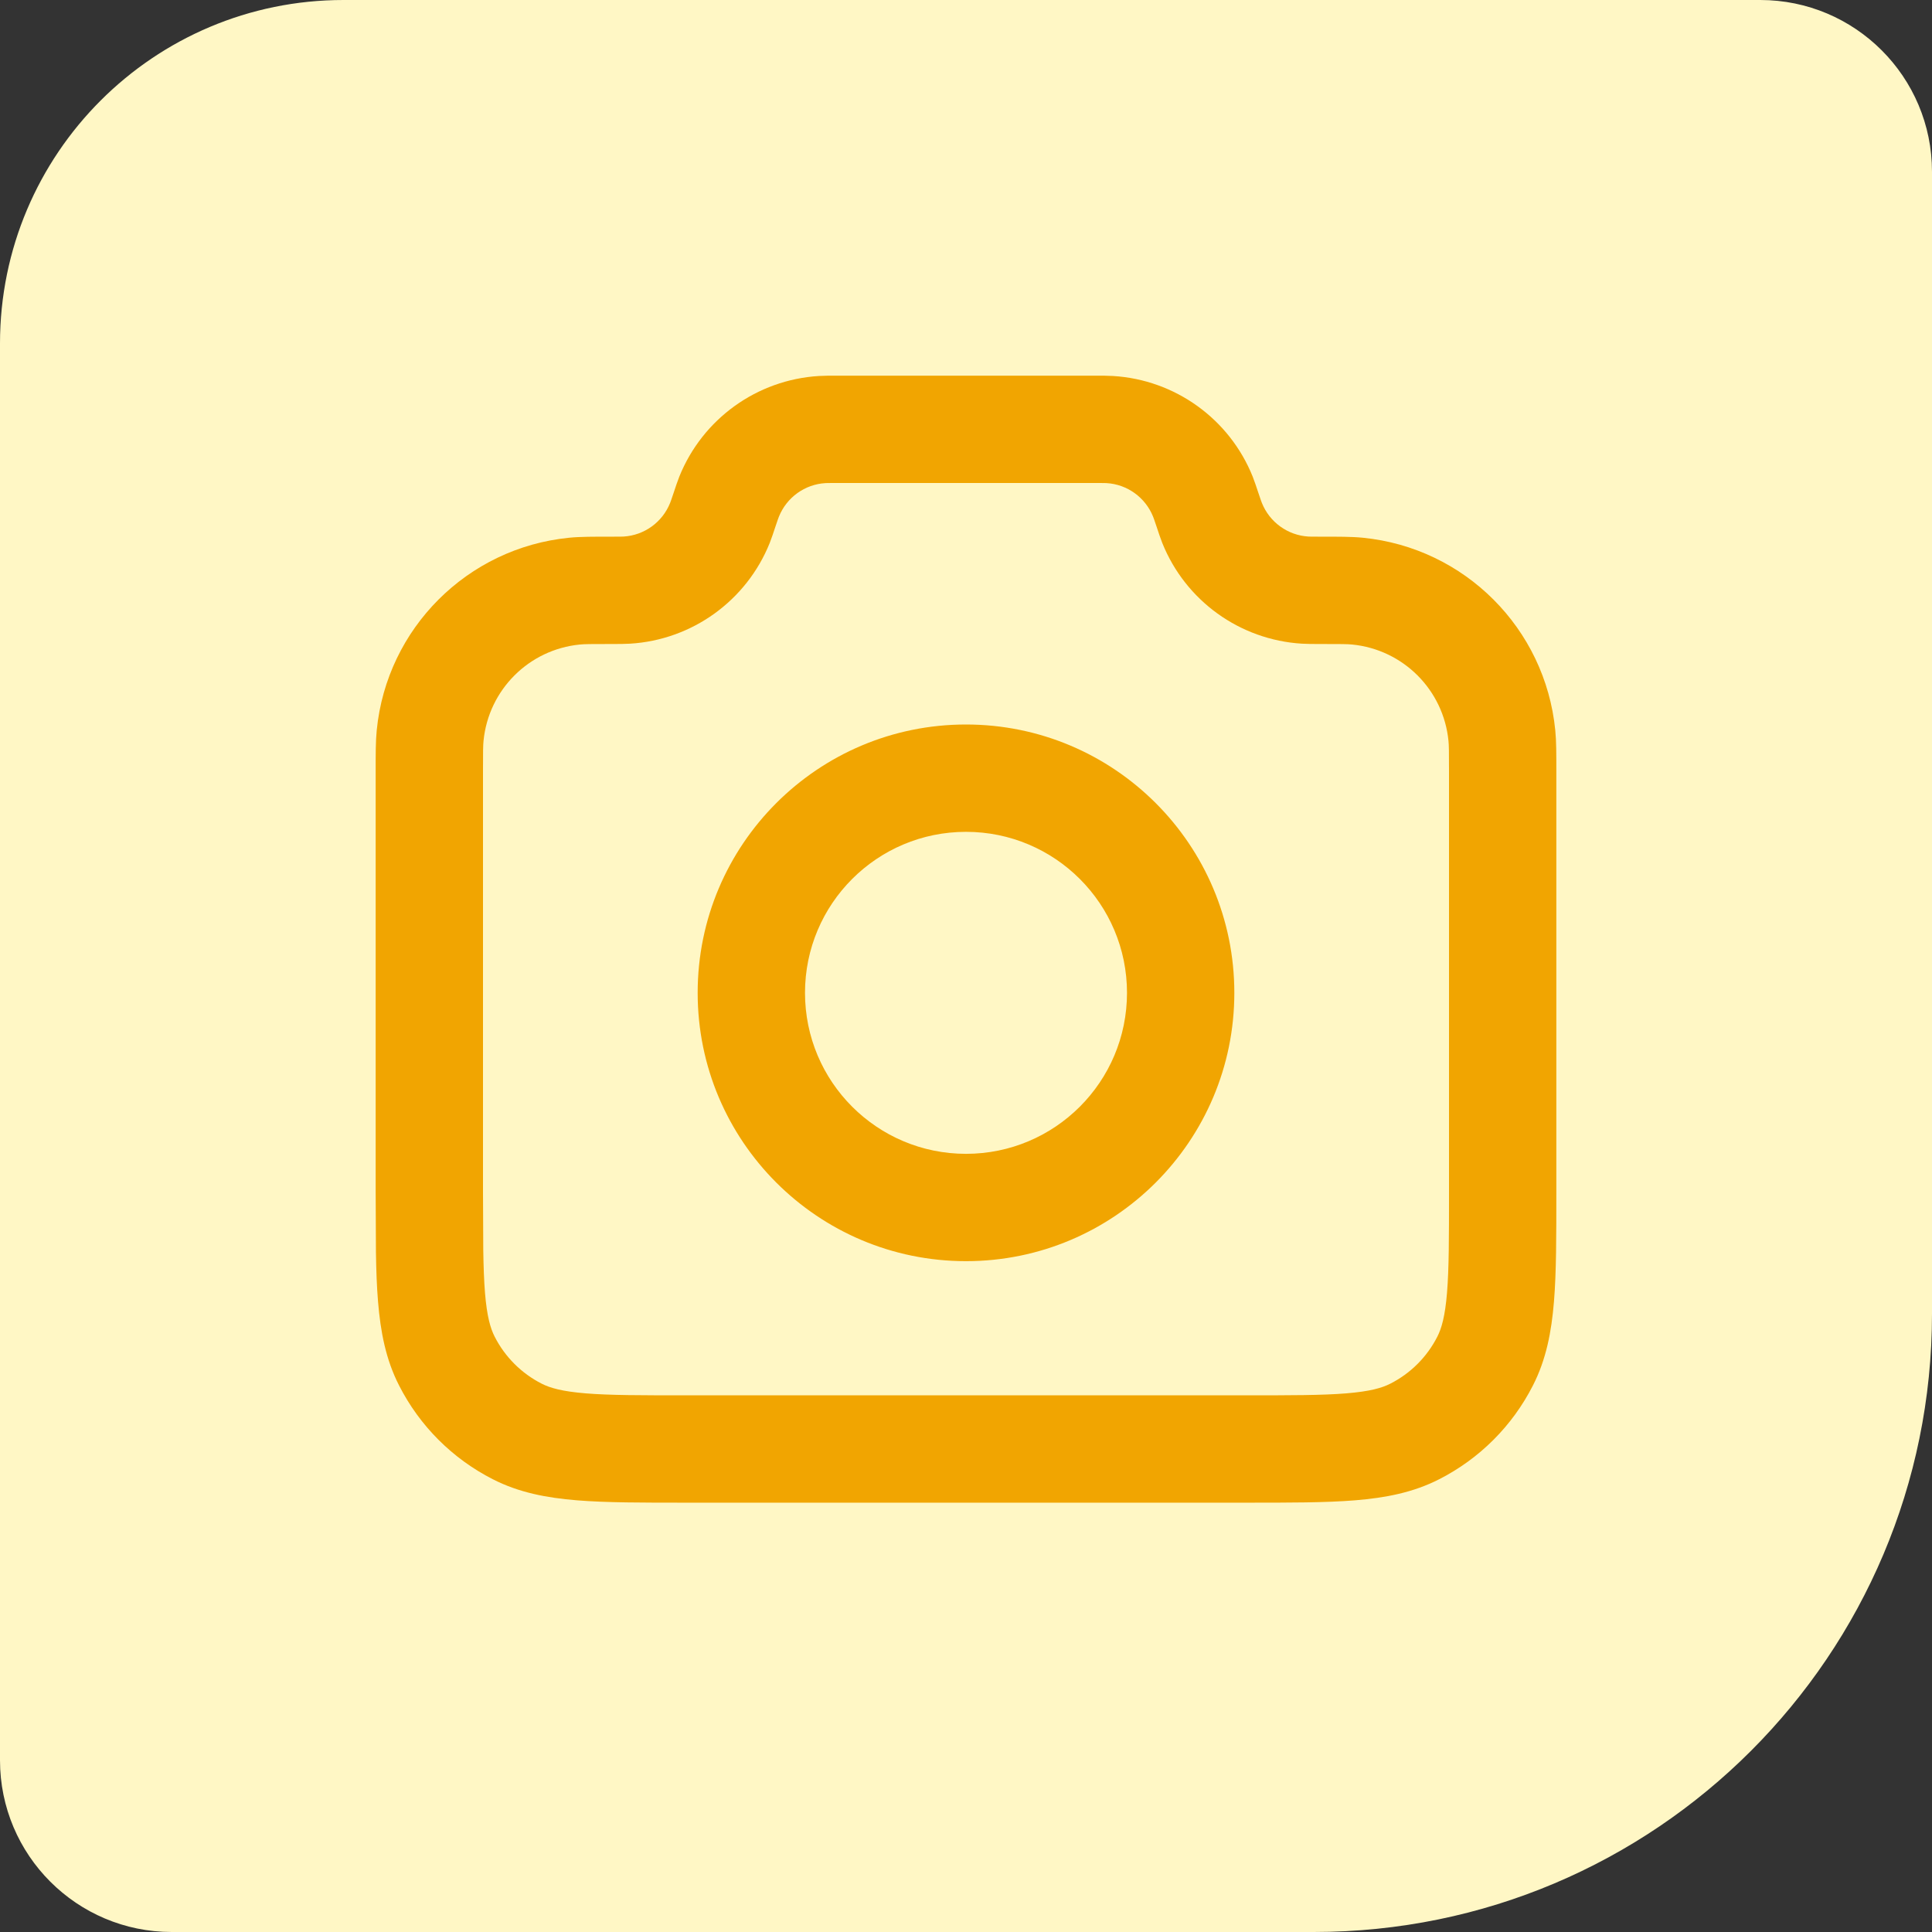 <svg width="36" height="36" viewBox="0 0 36 36" fill="none" xmlns="http://www.w3.org/2000/svg">
<rect x="0" y="0" width="36" height="36" fill="#333333" stroke="none"/>
<path d="M36 24.48C36 30.842 30.842 36 24.48 36L3.2 36C1.433 36 3.93744e-06 34.567 4.08886e-06 32.8L6.35066e-06 6.4C6.65348e-06 2.865 2.865 8.5886e-07 6.4 1.17417e-06L32.8 3.52924e-06C34.567 3.68689e-06 36 1.433 36 3.2L36 24.48Z" fill="#FFF7C5"/>
<path d="M27 14.377C27 14.003 26.999 13.889 26.99 13.803C26.896 12.854 26.146 12.104 25.197 12.01C25.112 12.001 24.989 12 24.595 12C24.467 12 24.358 12 24.26 11.994C23.103 11.924 22.09 11.194 21.658 10.119C21.622 10.028 21.59 9.93 21.552 9.816C21.505 9.677 21.495 9.648 21.486 9.627C21.342 9.269 21.005 9.025 20.619 9.002C20.596 9.001 20.566 9 20.419 9H15.581C15.434 9 15.404 9.001 15.381 9.002C14.995 9.025 14.658 9.269 14.514 9.627C14.505 9.648 14.495 9.677 14.448 9.816C14.41 9.93 14.378 10.028 14.342 10.119C13.909 11.194 12.897 11.924 11.74 11.994C11.642 12 11.533 12 11.405 12C11.011 12 10.888 12.001 10.803 12.01C9.854 12.104 9.104 12.854 9.01 13.803C9.001 13.889 9 14.003 9 14.377V22.2L9.005 23.297C9.01 23.606 9.019 23.864 9.037 24.089C9.073 24.527 9.138 24.752 9.218 24.908C9.41 25.285 9.716 25.59 10.092 25.782C10.248 25.862 10.473 25.927 10.911 25.963C11.361 26 11.943 26 12.8 26H23.2C24.057 26 24.639 26 25.089 25.963C25.527 25.927 25.752 25.862 25.908 25.782C26.285 25.59 26.59 25.285 26.782 24.908C26.862 24.752 26.927 24.527 26.963 24.089C27 23.639 27 23.057 27 22.2V14.377ZM21 18.5C21 16.843 19.657 15.5 18 15.5C16.343 15.5 15 16.843 15 18.5C15 20.157 16.343 21.5 18 21.5C19.657 21.5 21 20.157 21 18.5ZM23 18.5C23 21.261 20.761 23.5 18 23.5C15.239 23.5 13 21.261 13 18.5C13 15.739 15.239 13.5 18 13.5C20.761 13.5 23 15.739 23 18.5ZM29 22.2C29 23.024 29.001 23.702 28.956 24.252C28.91 24.814 28.812 25.331 28.564 25.816C28.181 26.569 27.569 27.181 26.816 27.564C26.331 27.812 25.814 27.91 25.252 27.956C24.702 28.001 24.024 28 23.2 28H12.8C11.976 28 11.298 28.001 10.748 27.956C10.186 27.91 9.669 27.812 9.184 27.564C8.431 27.181 7.819 26.569 7.436 25.816C7.188 25.331 7.09 24.814 7.044 24.252C7.021 23.977 7.01 23.669 7.005 23.328L7 22.2V14.377C7 14.051 6.999 13.815 7.02 13.605C7.208 11.708 8.708 10.208 10.605 10.02C10.815 9.999 11.062 10 11.405 10C11.562 10 11.597 9.999 11.619 9.998C12.005 9.975 12.342 9.731 12.486 9.373C12.495 9.352 12.505 9.323 12.552 9.184C12.59 9.07 12.622 8.972 12.658 8.881C13.091 7.806 14.103 7.076 15.26 7.006C15.358 7 15.461 7 15.581 7H20.419C20.539 7 20.642 7 20.74 7.006C21.897 7.076 22.91 7.806 23.342 8.881C23.378 8.972 23.41 9.07 23.448 9.184C23.495 9.323 23.505 9.352 23.514 9.373C23.658 9.731 23.995 9.975 24.381 9.998C24.404 9.999 24.438 10 24.595 10C24.938 10 25.185 9.999 25.395 10.02C27.292 10.208 28.792 11.708 28.98 13.605C29.001 13.815 29 14.051 29 14.377V22.2Z" fill="#F1A501"/>
</svg>
